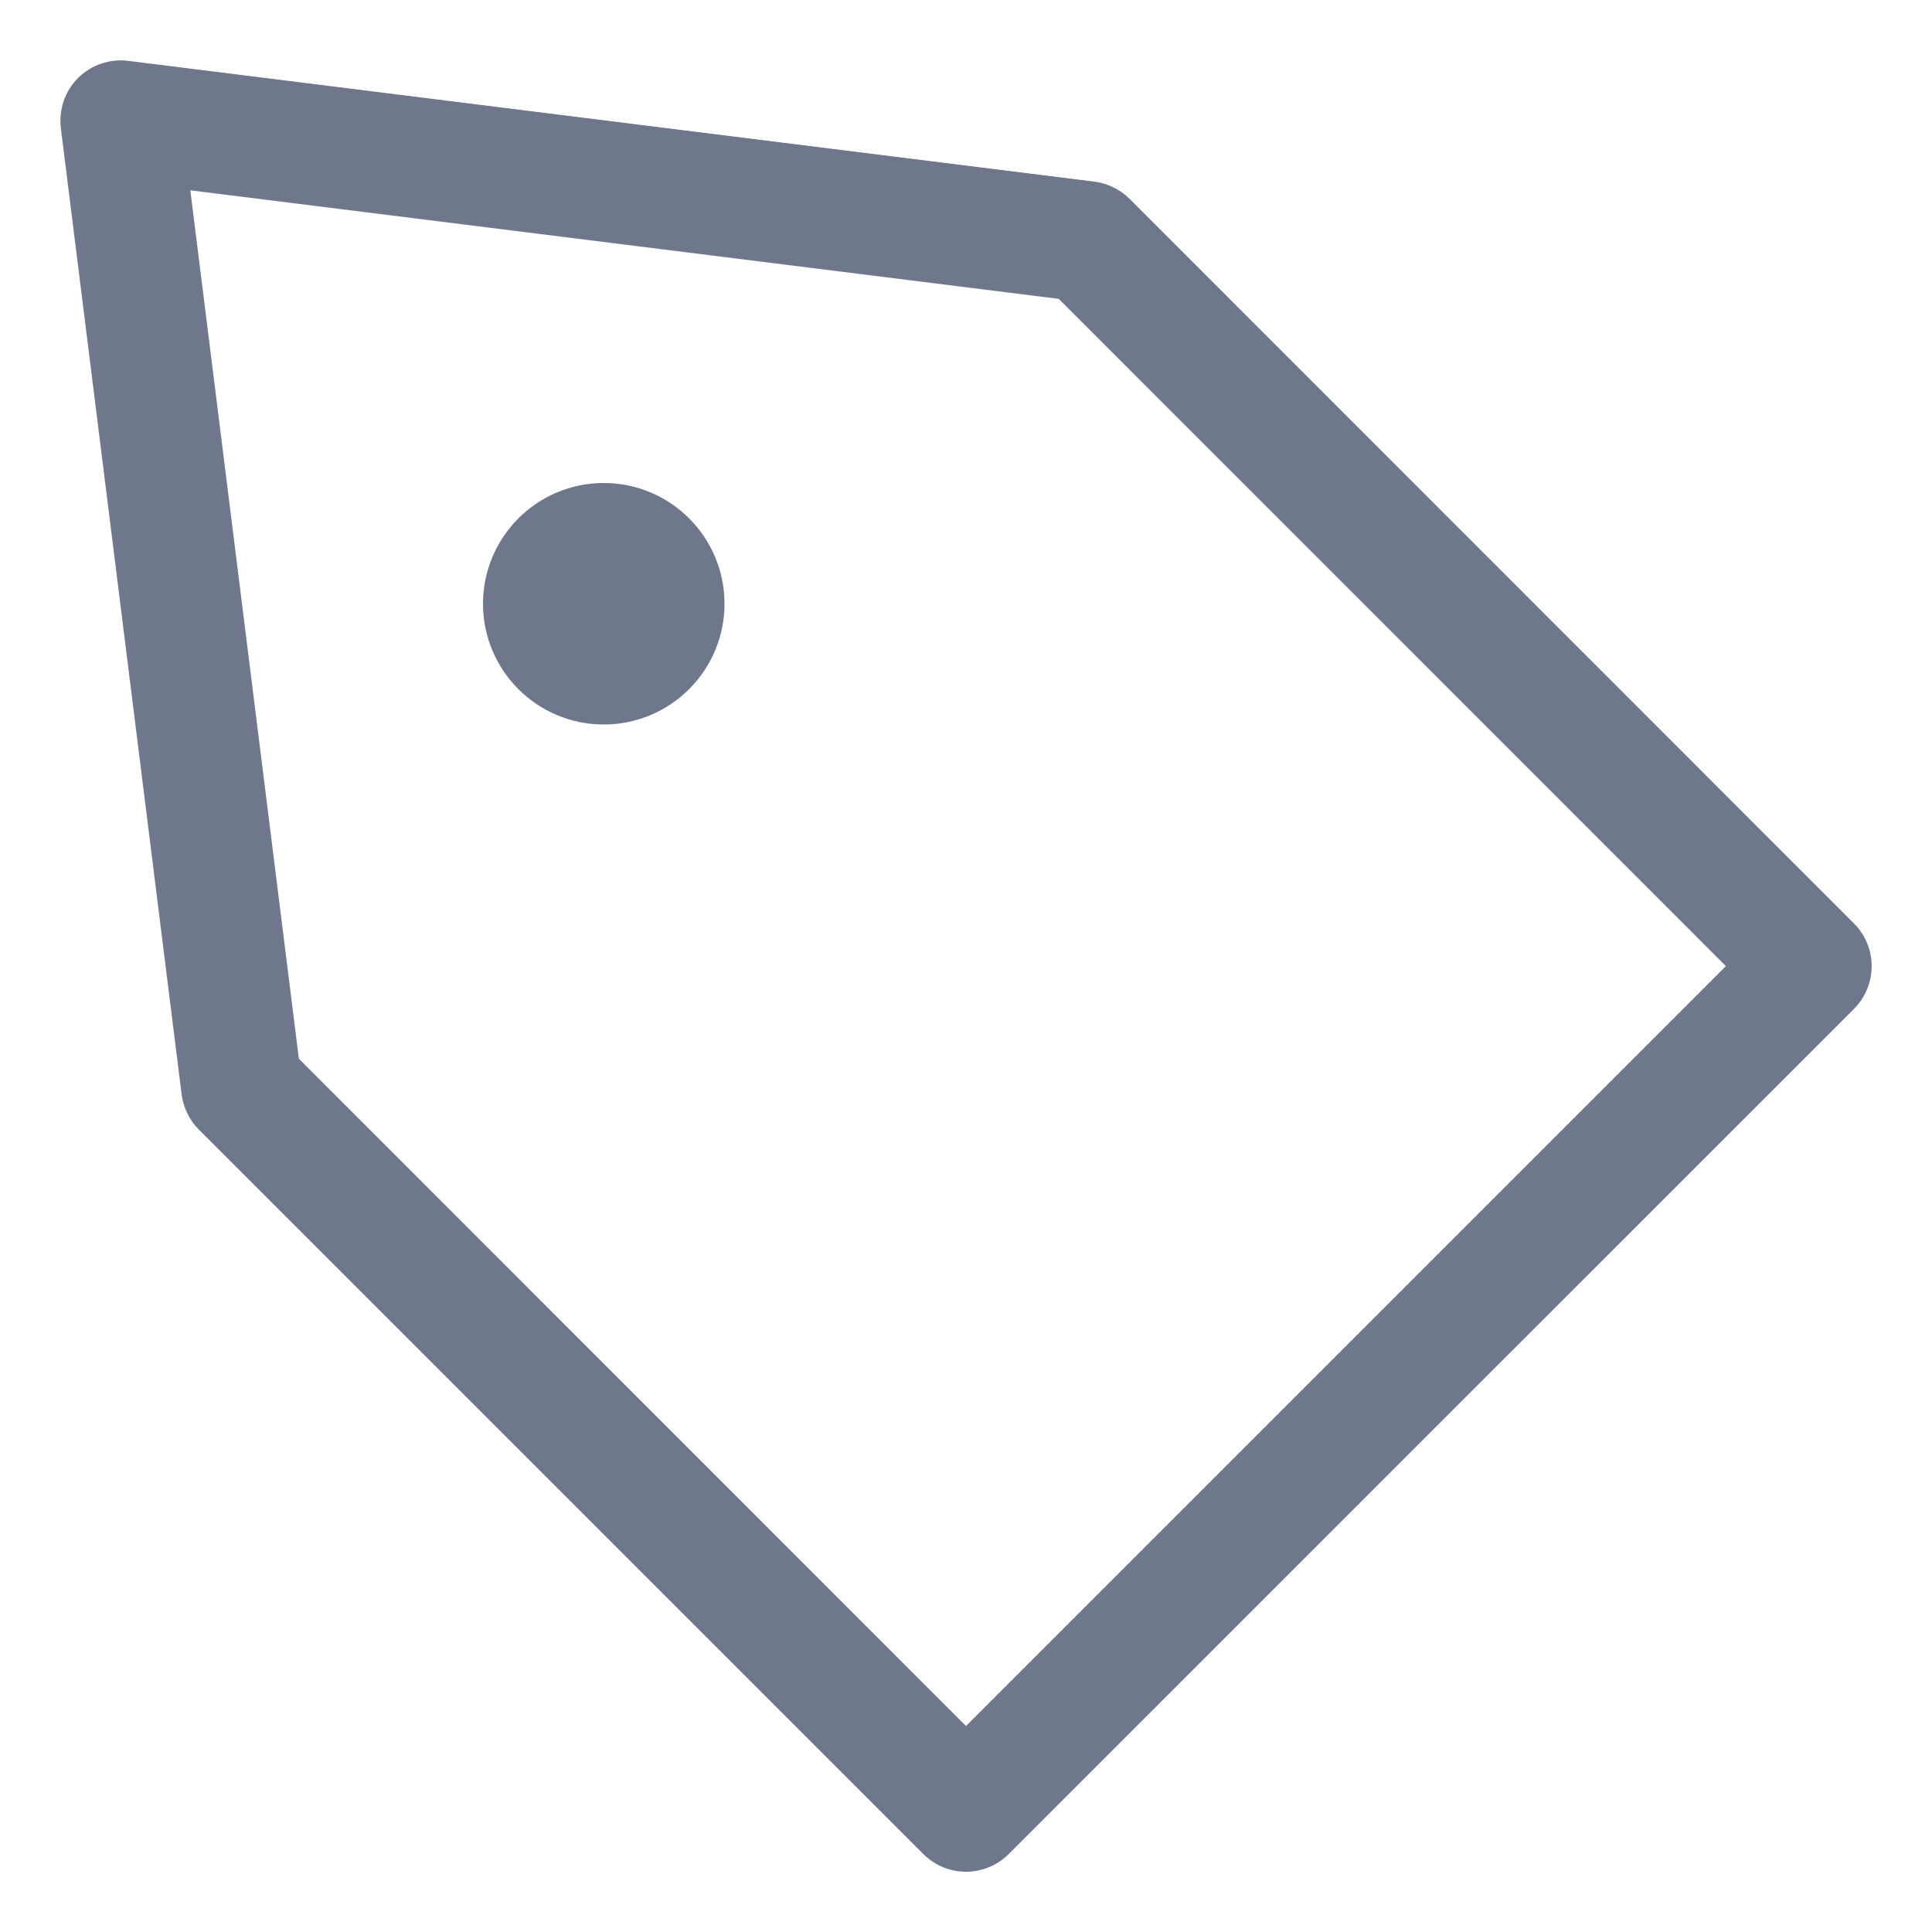 <svg width="16" height="16" viewBox="0 0 16 16" fill="none" xmlns="http://www.w3.org/2000/svg">
<g clip-path="url(#clip0_382_12916)">
<path fill-rule="evenodd" clip-rule="evenodd" d="M1.062 0.504C0.909 0.485 0.756 0.537 0.646 0.646C0.537 0.756 0.485 0.909 0.504 1.062L1.504 9.062C1.518 9.172 1.568 9.275 1.646 9.354L7.646 15.354C7.74 15.448 7.867 15.501 8 15.501C8.133 15.501 8.26 15.448 8.354 15.354L15.354 8.355C15.549 8.159 15.549 7.843 15.354 7.648L9.354 1.646C9.275 1.568 9.172 1.518 9.062 1.504L1.062 0.504ZM2.475 8.768L1.576 1.576L8.768 2.475L14.293 8.001L8 14.294L2.475 8.768ZM5 6C5.552 6 6 5.552 6 5C6 4.448 5.552 4 5 4C4.448 4 4 4.448 4 5C4 5.552 4.448 6 5 6Z" fill="#6E778C"/>
</g>
<defs>
<clipPath id="clip0_382_12916">
<rect width="16" height="16" fill="white"/>
</clipPath>
</defs>
</svg>
